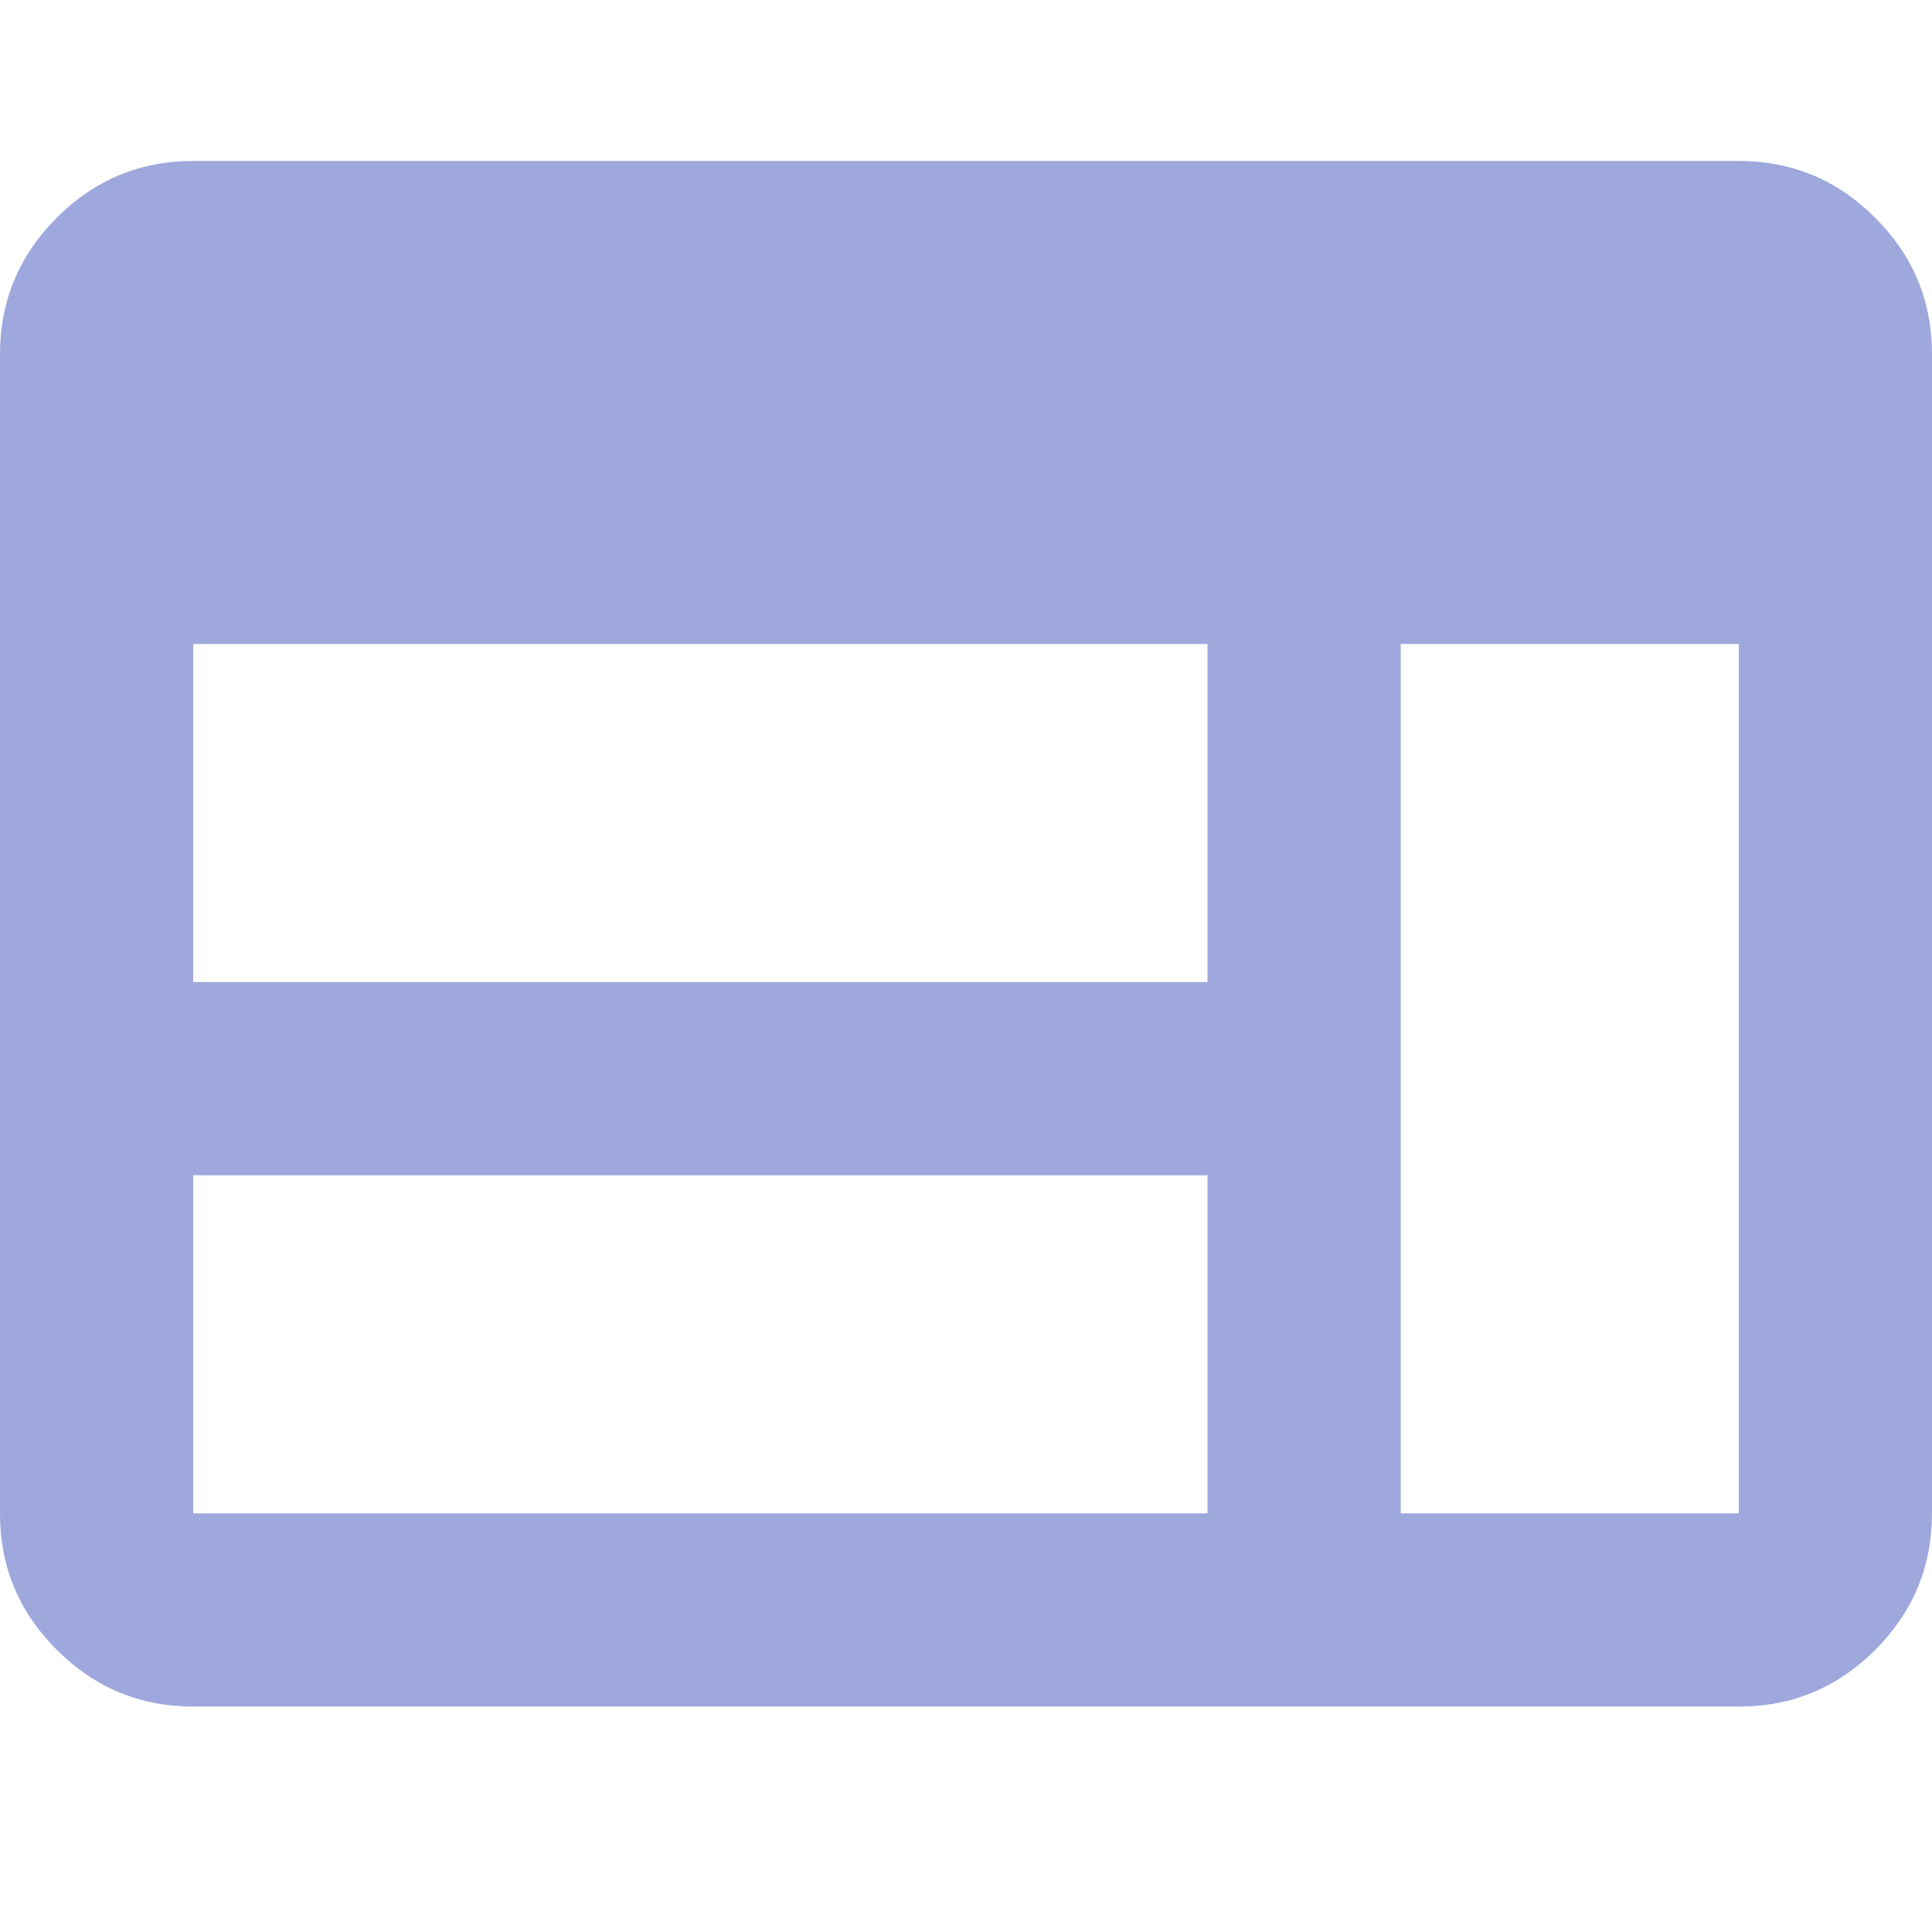 <svg width="16" height="16" viewBox="0 0 16 16" fill="none" xmlns="http://www.w3.org/2000/svg">
<g clip-path="url(#clip0_508_94)">
<path d="M1.6 14.133C1.16 14.133 0.783 13.976 0.47 13.663C0.156 13.349 -0.001 12.973 1.35823e-06 12.533V2.933C1.35823e-06 2.493 0.157 2.117 0.47 1.803C0.784 1.489 1.161 1.333 1.6 1.333H14.4C14.84 1.333 15.217 1.49 15.53 1.804C15.844 2.117 16 2.494 16 2.933V12.533C16 12.973 15.843 13.35 15.53 13.664C15.216 13.977 14.839 14.134 14.4 14.133H1.6ZM1.6 12.533H10V9.733H1.6V12.533ZM11.6 12.533H14.4V5.333H11.6V12.533ZM1.6 8.133H10V5.333H1.6V8.133Z" fill="#9EA8DD"/>
</g>
<defs>
<clipPath id="clip0_508_94">
<rect width="16" height="16" fill="white"/>
</clipPath>
</defs>
</svg>
